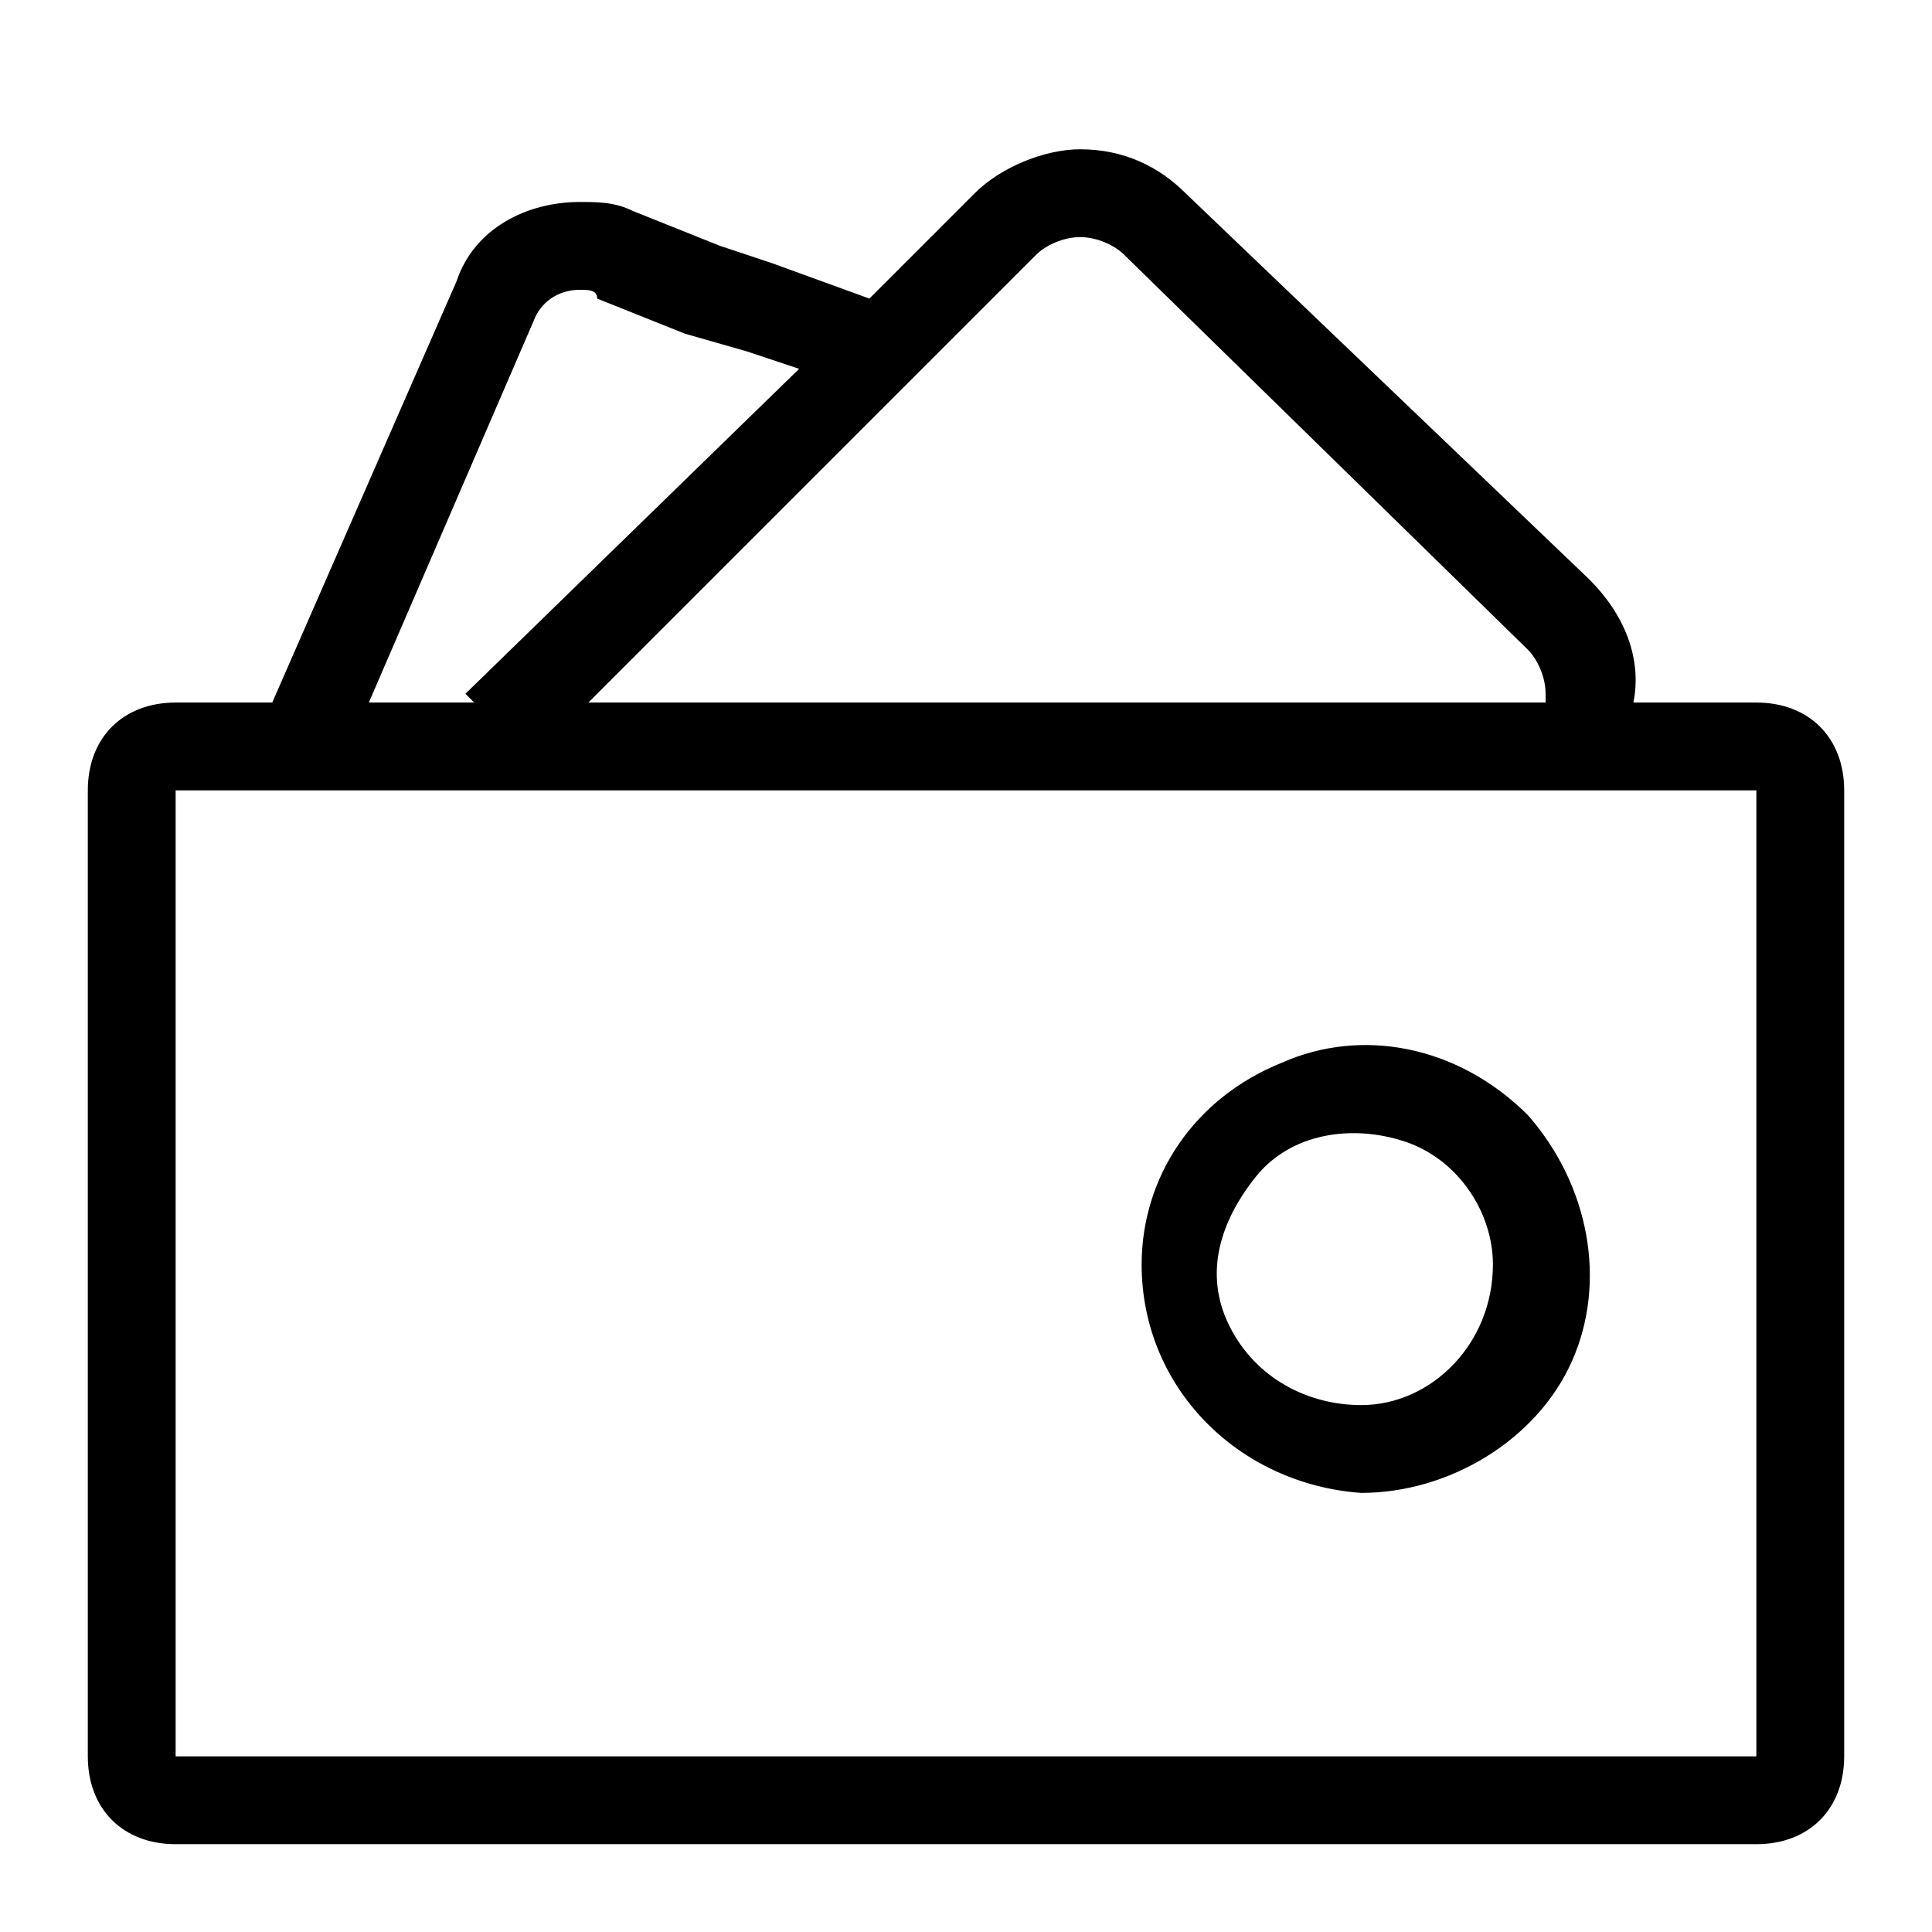 <?xml version="1.0" standalone="no"?><!DOCTYPE svg PUBLIC "-//W3C//DTD SVG 1.1//EN" "http://www.w3.org/Graphics/SVG/1.1/DTD/svg11.dtd"><svg t="1518161508157" class="icon" style="" viewBox="0 0 1024 1024" version="1.1" xmlns="http://www.w3.org/2000/svg" p-id="1845" xmlns:xlink="http://www.w3.org/1999/xlink" width="200" height="200"><defs><style type="text/css"></style></defs><path d="M679.564 563.2c-46.545 18.618-74.473 60.509-74.473 107.055 0 65.164 51.2 116.364 116.364 121.018 46.545 0 93.091-27.927 111.709-69.818s9.309-93.091-23.273-130.327c-37.236-37.236-88.436-46.545-130.327-27.927z m41.891 181.527c-27.927 0-55.855-13.964-69.818-41.891-13.964-27.927-4.655-55.855 13.964-79.127s51.2-27.927 79.127-18.618 46.545 37.236 46.545 65.164c0 41.891-32.582 74.473-69.818 74.473z" p-id="1846"></path><path d="M930.909 372.364h-65.164c4.655-23.273-4.655-46.545-23.273-65.164l-214.109-204.8c-13.964-13.964-32.582-23.273-55.855-23.273-18.618 0-41.891 9.309-55.855 23.273L460.8 158.255 409.6 139.636l-27.927-9.309-46.545-18.618c-9.309-4.655-18.618-4.655-27.927-4.655-27.927 0-55.855 13.964-65.164 41.891L144.291 372.364H93.091c-27.927 0-46.545 18.618-46.545 46.545v512c0 27.927 18.618 46.545 46.545 46.545h837.818c27.927 0 46.545-18.618 46.545-46.545V418.909c0-27.927-18.618-46.545-46.545-46.545z m-381.673-237.382c4.655-4.655 13.964-9.309 23.273-9.309s18.618 4.655 23.273 9.309l214.109 209.455c4.655 4.655 9.309 13.964 9.309 23.273V372.364H311.855l162.909-162.909 18.618-18.618 55.855-55.855z m-265.309 32.582c4.655-9.309 13.964-13.964 23.273-13.964 4.655 0 9.309 0 9.309 4.655l46.545 18.618 32.582 9.309 27.927 9.309-176.873 172.218 4.655 4.655H195.491l88.436-204.8zM930.909 930.909H93.091V418.909h837.818v512z" p-id="1847"></path></svg>